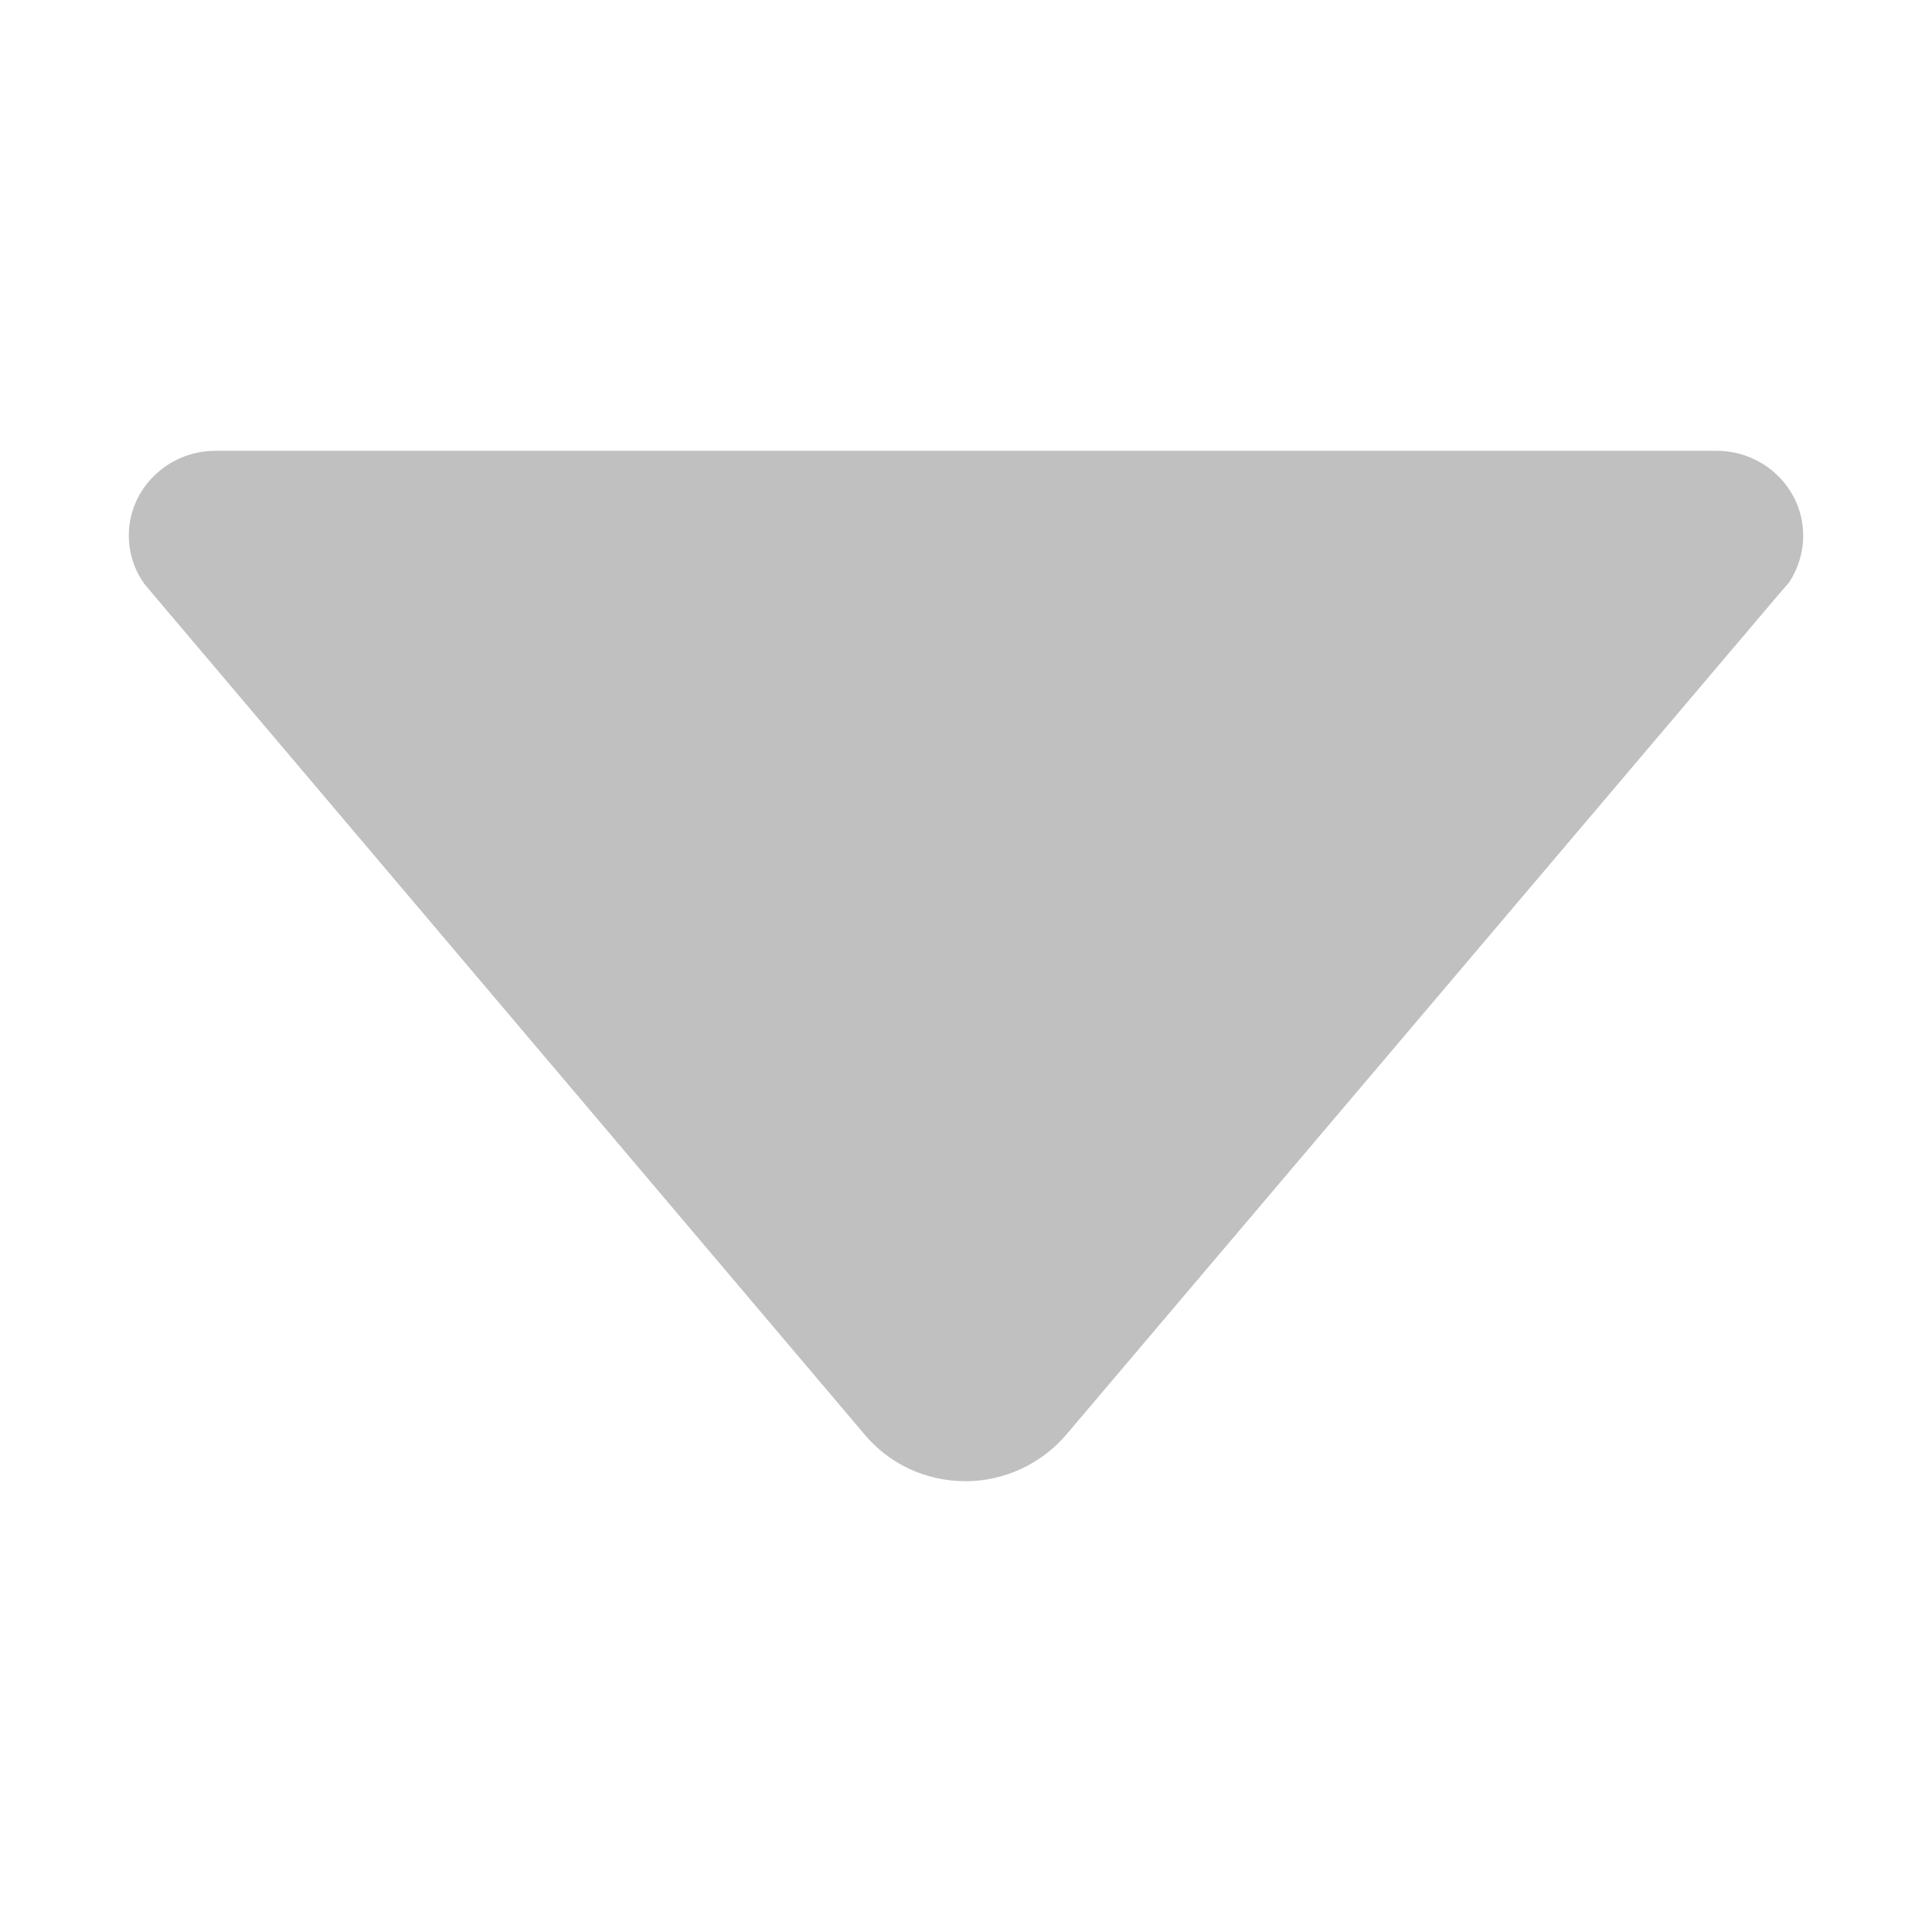 <?xml version="1.0" encoding="UTF-8"?>
<svg width="30px" height="30px" viewBox="0 0 30 30" version="1.1" xmlns="http://www.w3.org/2000/svg" xmlns:xlink="http://www.w3.org/1999/xlink">
    <!-- Generator: Sketch 57.1 (83088) - https://sketch.com -->
    <title>Down arrow</title>
    <desc>Created with Sketch.</desc>
    <g id="Down-arrow" stroke="none" stroke-width="1" fill="none" fill-rule="evenodd">
        <path d="M2.236,9.059 L2.382,9.234 L13.432,22.283 C13.806,22.725 14.366,23 14.992,23 C15.617,23 16.178,22.717 16.552,22.283 L27.594,9.26 L27.781,9.043 C27.919,8.834 28,8.584 28,8.317 C28,7.592 27.399,7 26.651,7 L26.651,7 L3.349,7 L3.349,7 C2.601,7 2,7.592 2,8.317 C2,8.592 2.089,8.851 2.236,9.059 Z" id="Path" fill="#C0C0C0" fill-rule="nonzero"></path>
    </g>
</svg>